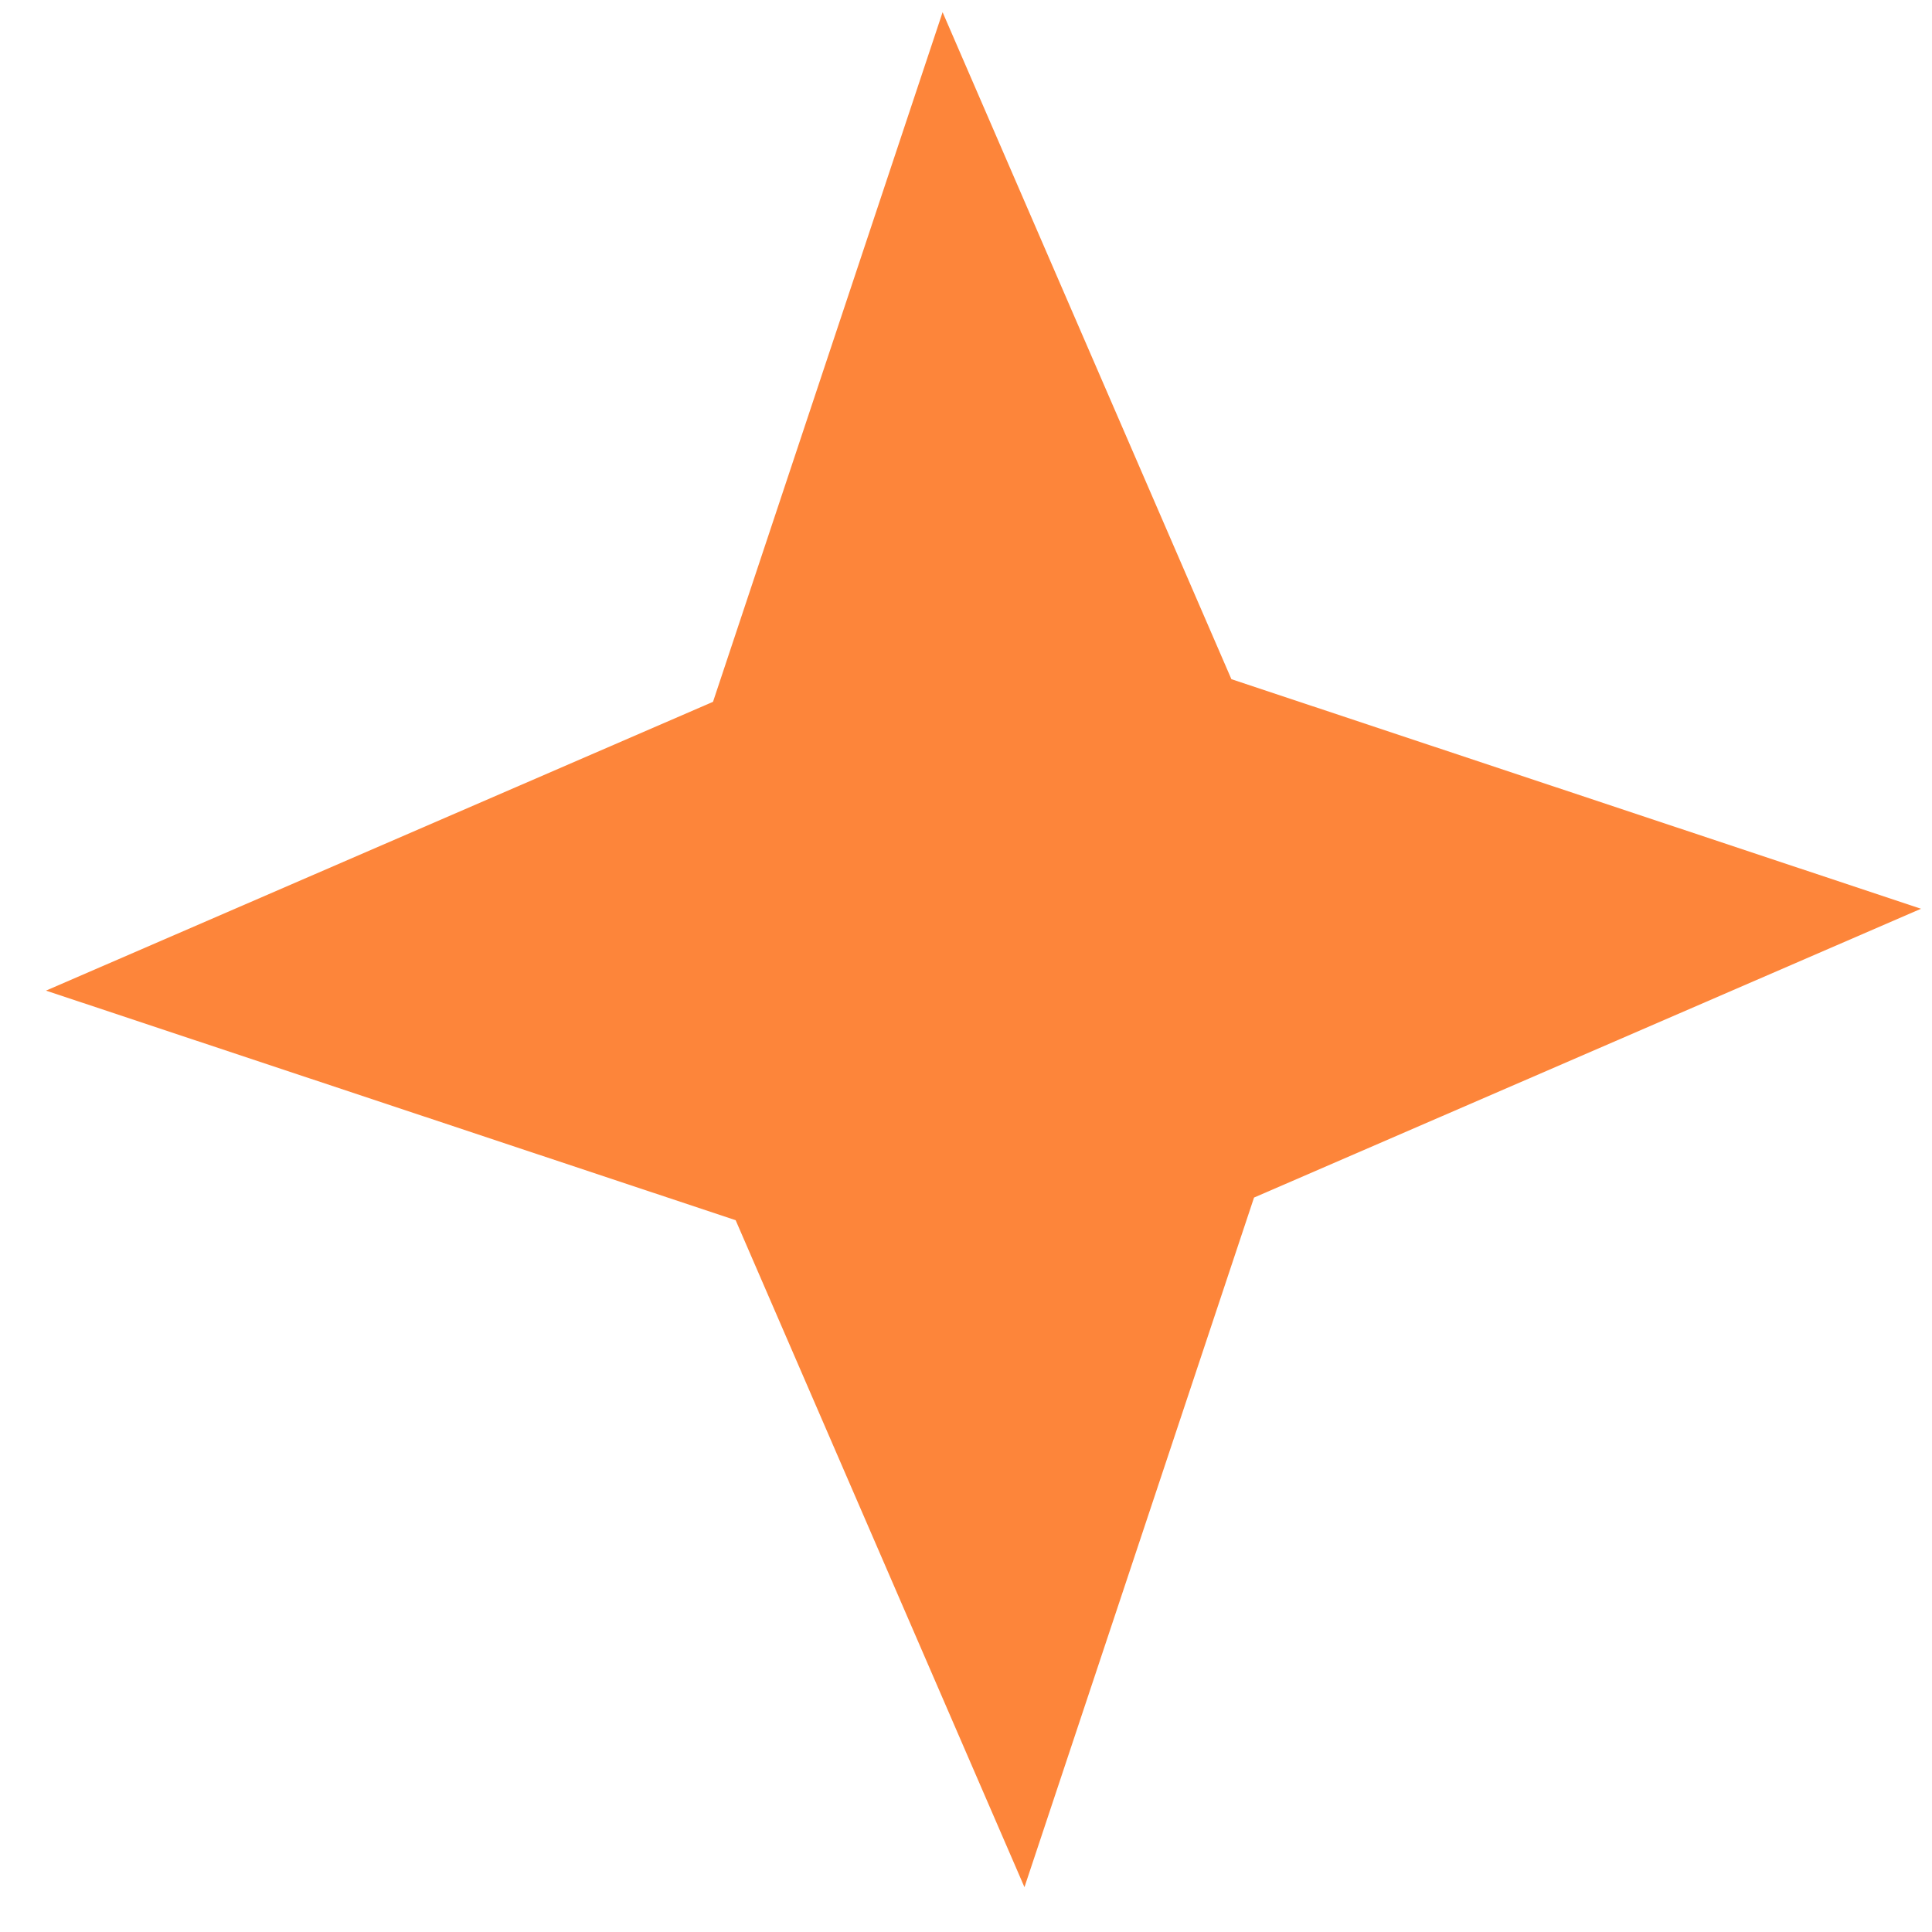 <svg width="35" height="35" viewBox="0 0 35 35" fill="none" xmlns="http://www.w3.org/2000/svg">
<path d="M17.076 0.221L22.308 12.304L34.801 16.463L22.718 21.695L18.559 34.188L13.327 22.105L0.833 17.946L12.917 12.714L17.076 0.221Z" fill="#FD853A"/>
</svg>
